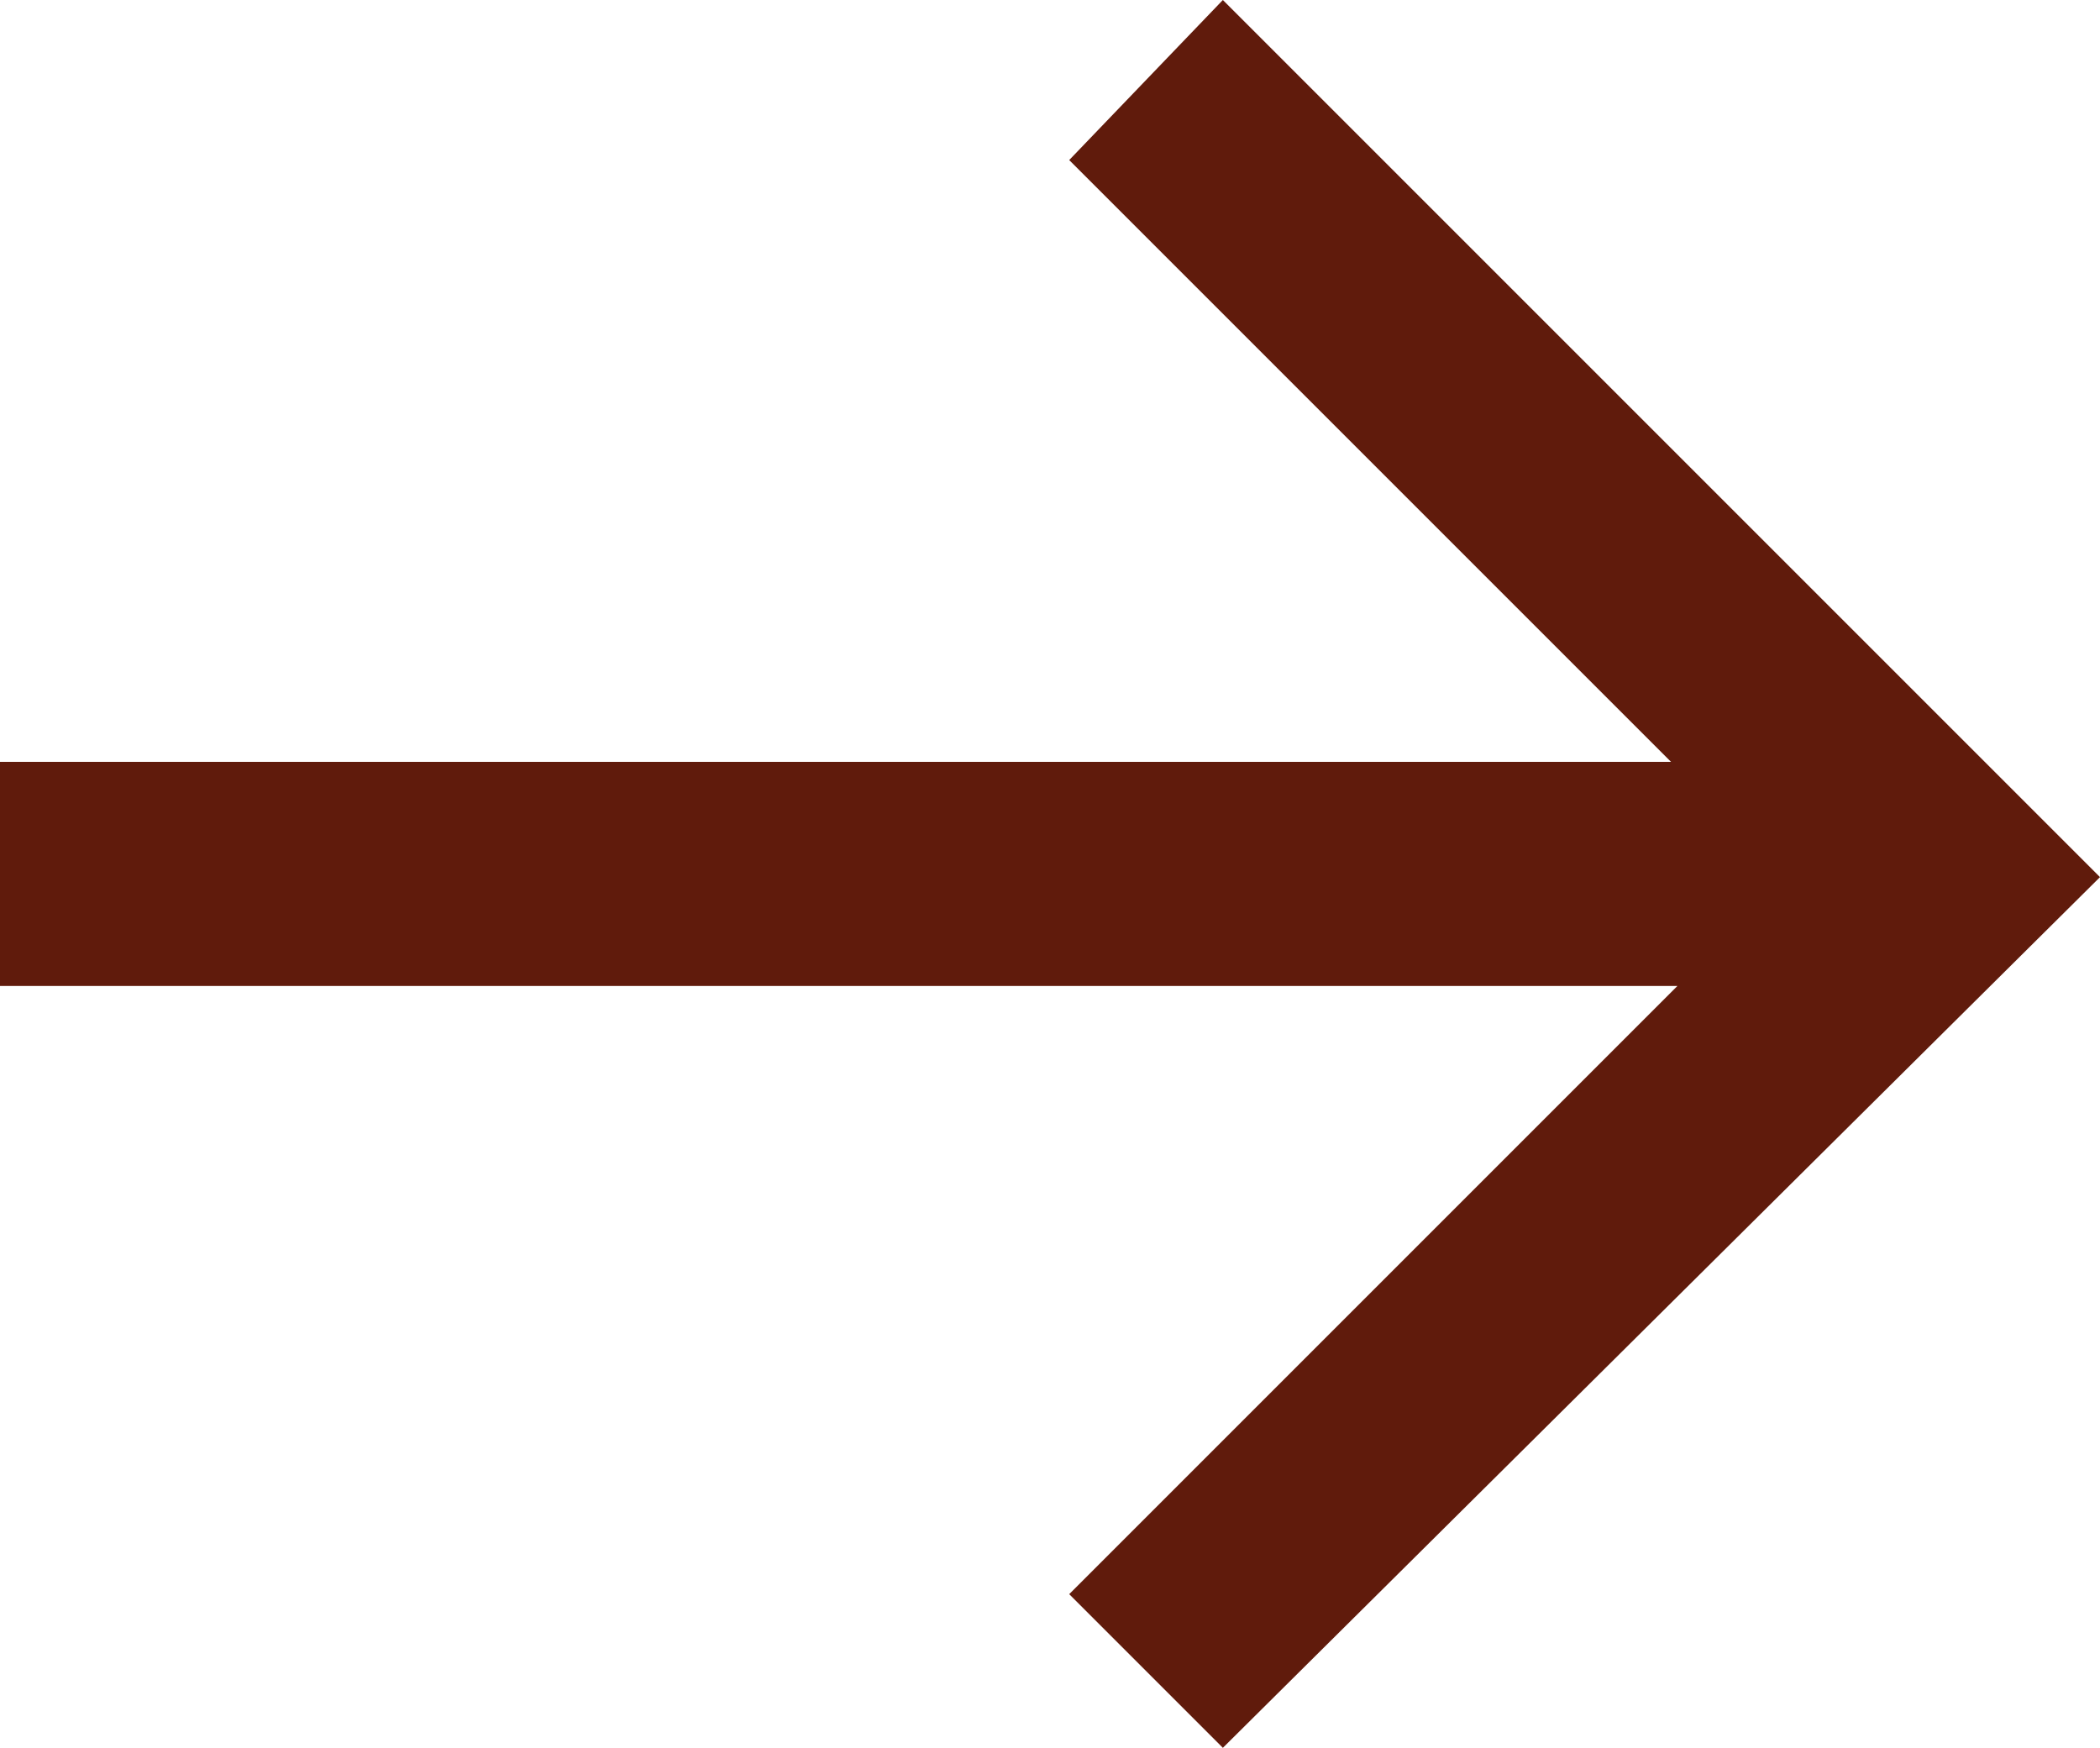 <?xml version="1.0" encoding="utf-8"?>
<!-- Generator: Adobe Illustrator 25.2.1, SVG Export Plug-In . SVG Version: 6.00 Build 0)  -->
<svg version="1.1" id="Layer_1" xmlns="http://www.w3.org/2000/svg" xmlns:xlink="http://www.w3.org/1999/xlink" x="0px" y="0px"
	 viewBox="0 0 32.8 27.3" style="enable-background:new 0 0 32.8 27.3;" xml:space="preserve">
<style type="text/css">
	.st0{fill:#601B0C;}
</style>
<path id="Path_15" class="st0" d="M19.1,27.3l-2.4-2.4l9.5-9.5H0v-3.5h26.1l-9.4-9.4L19.1,0l13.7,13.7L19.1,27.3z"/>
</svg>
